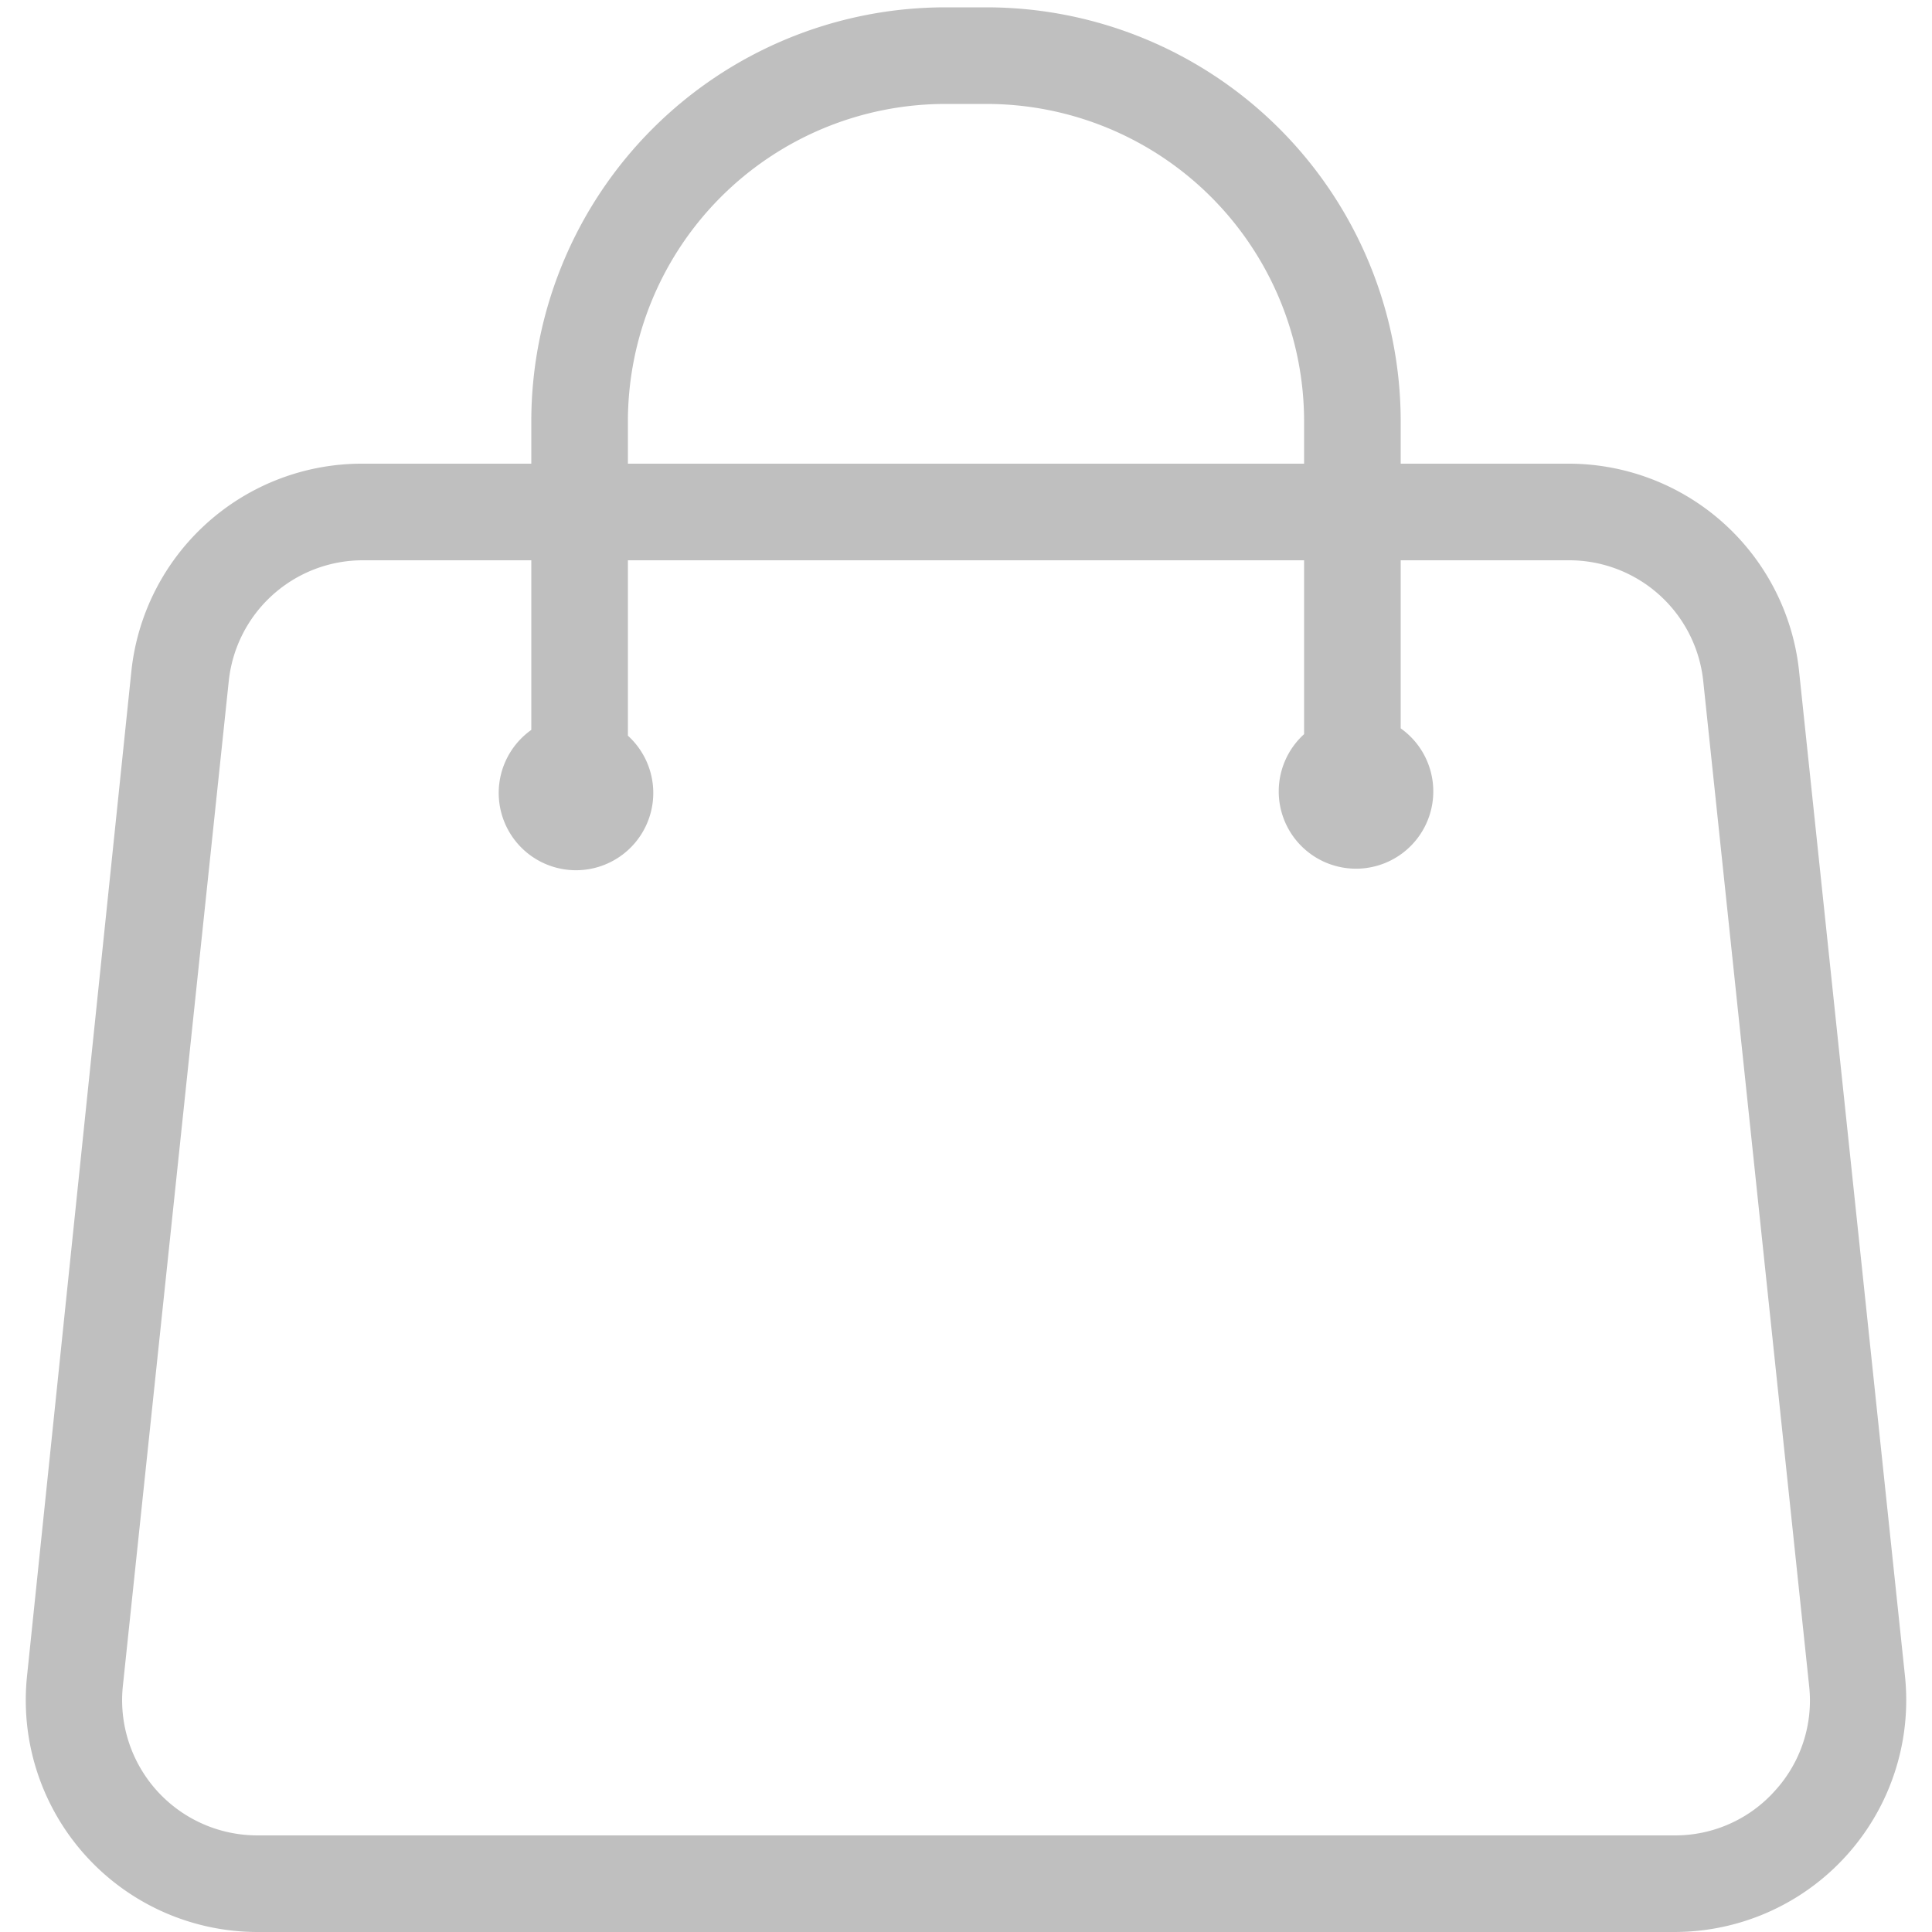 <?xml version="1.0" standalone="no"?><!DOCTYPE svg PUBLIC "-//W3C//DTD SVG 1.1//EN" "http://www.w3.org/Graphics/SVG/1.1/DTD/svg11.dtd"><svg t="1673172068650" class="icon" viewBox="0 0 1024 1024" version="1.1" xmlns="http://www.w3.org/2000/svg" p-id="11198" width="16" height="16" xmlns:xlink="http://www.w3.org/1999/xlink"><path d="M1009.663 888.216l-56.115-532.479a122.88 122.88 0 0 0-122.88-109.977h-88.269v-22.528A219.545 219.545 0 0 0 523.059 3.891h-22.118A219.545 219.545 0 0 0 281.6 223.232V245.76H192.513a122.88 122.88 0 0 0-122.88 109.977l-55.296 532.479a122.88 122.88 0 0 0 122.88 135.782h750.386a122.88 122.88 0 0 0 122.061-135.782zM332.8 223.232a168.345 168.345 0 0 1 168.14-168.14h22.118a168.345 168.345 0 0 1 168.14 168.14V245.76h-358.399z m608.05 725.81a70.861 70.861 0 0 1-53.248 23.757H136.397a71.68 71.68 0 0 1-71.27-79.257l56.115-532.479A71.475 71.475 0 0 1 192.513 296.959h89.088v89.907a40.96 40.96 0 1 0 51.2 3.072V296.959h358.399V389.119a40.96 40.96 0 1 0 51.2-3.072V296.959h89.088a71.475 71.475 0 0 1 71.27 64.102l56.115 532.479a70.861 70.861 0 0 1-18.022 55.501z" p-id="11199" fill="#bfbfbf"></path></svg>